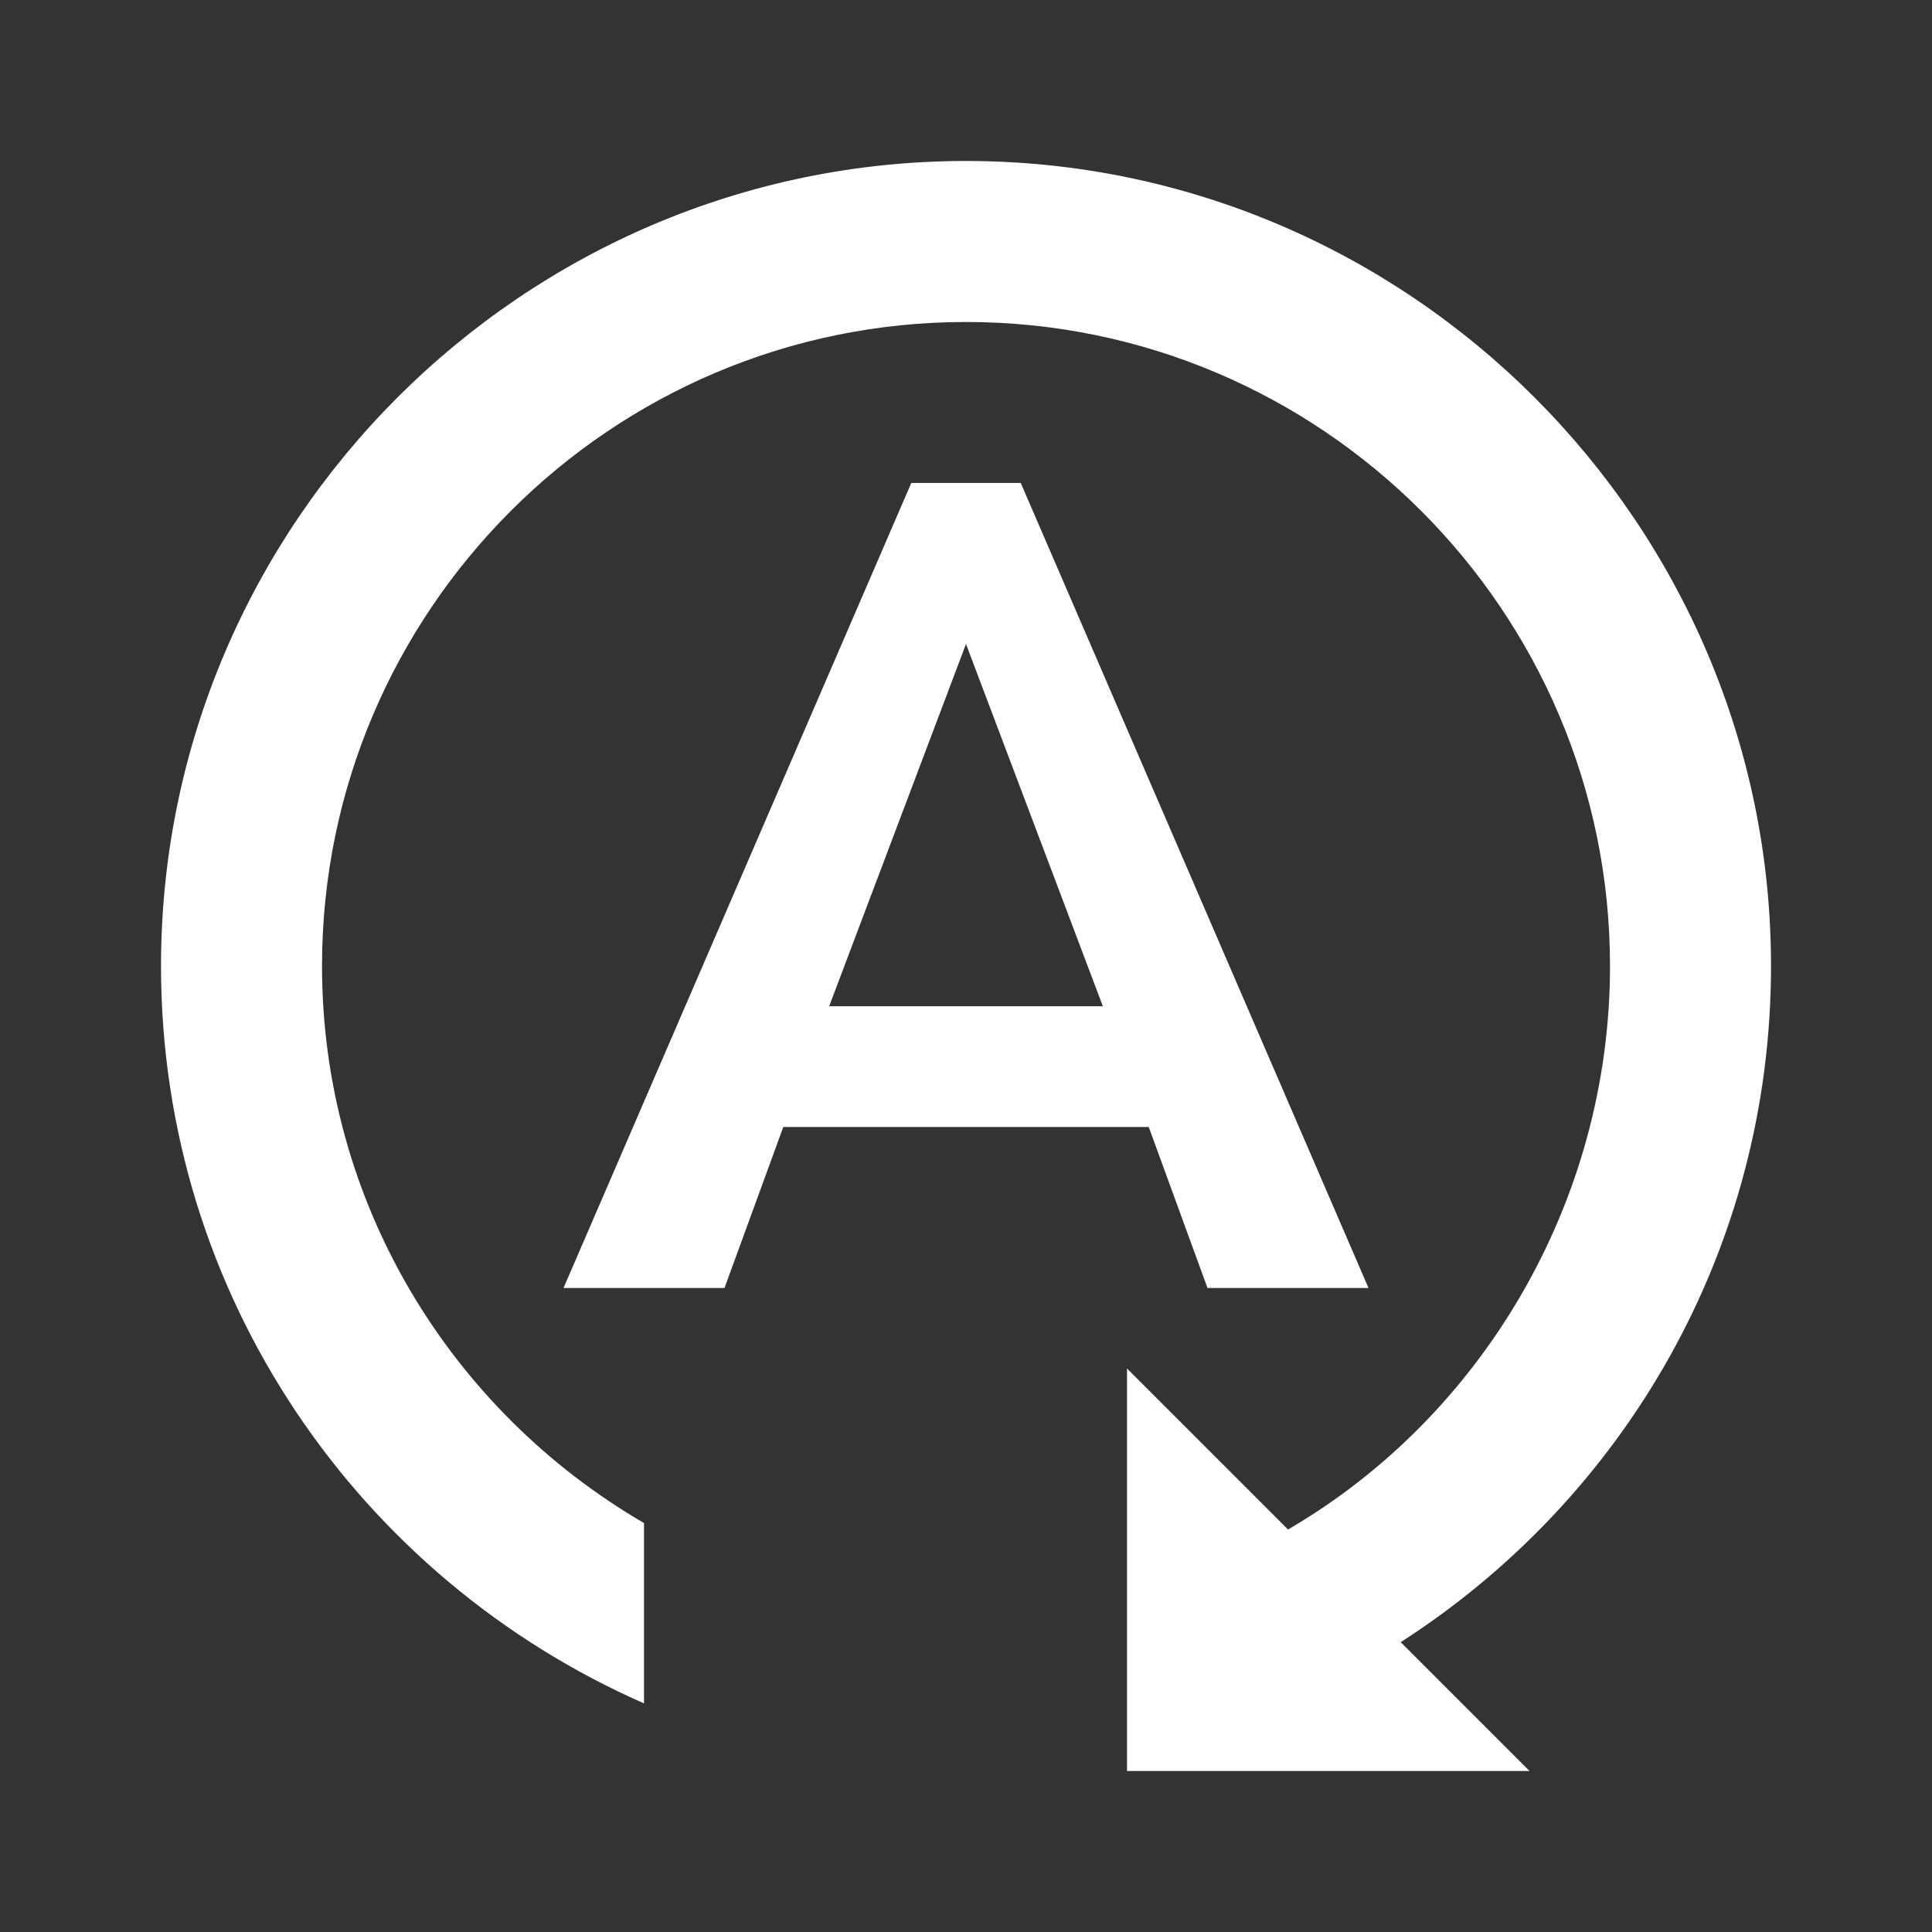 <svg width="68" height="68" viewBox="0 0 68 68" fill="none" xmlns="http://www.w3.org/2000/svg">
<rect x="0" y="0" width="68" height="68" fill="#333333" stroke="none"/>
<path d="M35.927 16.999H32.074L19.834 45.333H25.5L27.569 39.666H40.432L42.5 45.333H48.167L35.927 16.999ZM29.184 35.416L34 22.666L38.817 35.416H29.184ZM49.3 57.799L53.834 62.333H39.667V48.166L45.334 53.833C52.105 49.894 56.667 42.358 56.667 33.999C56.667 21.504 46.495 11.333 34 11.333C21.505 11.333 11.334 21.504 11.334 33.999C11.334 42.358 15.895 49.668 22.667 53.606V59.953C12.665 55.561 5.667 45.616 5.667 33.999C5.667 18.416 18.417 5.666 34 5.666C49.584 5.666 62.334 18.416 62.334 33.999C62.334 44.001 57.149 52.756 49.3 57.799Z" fill="white"/>
</svg>
